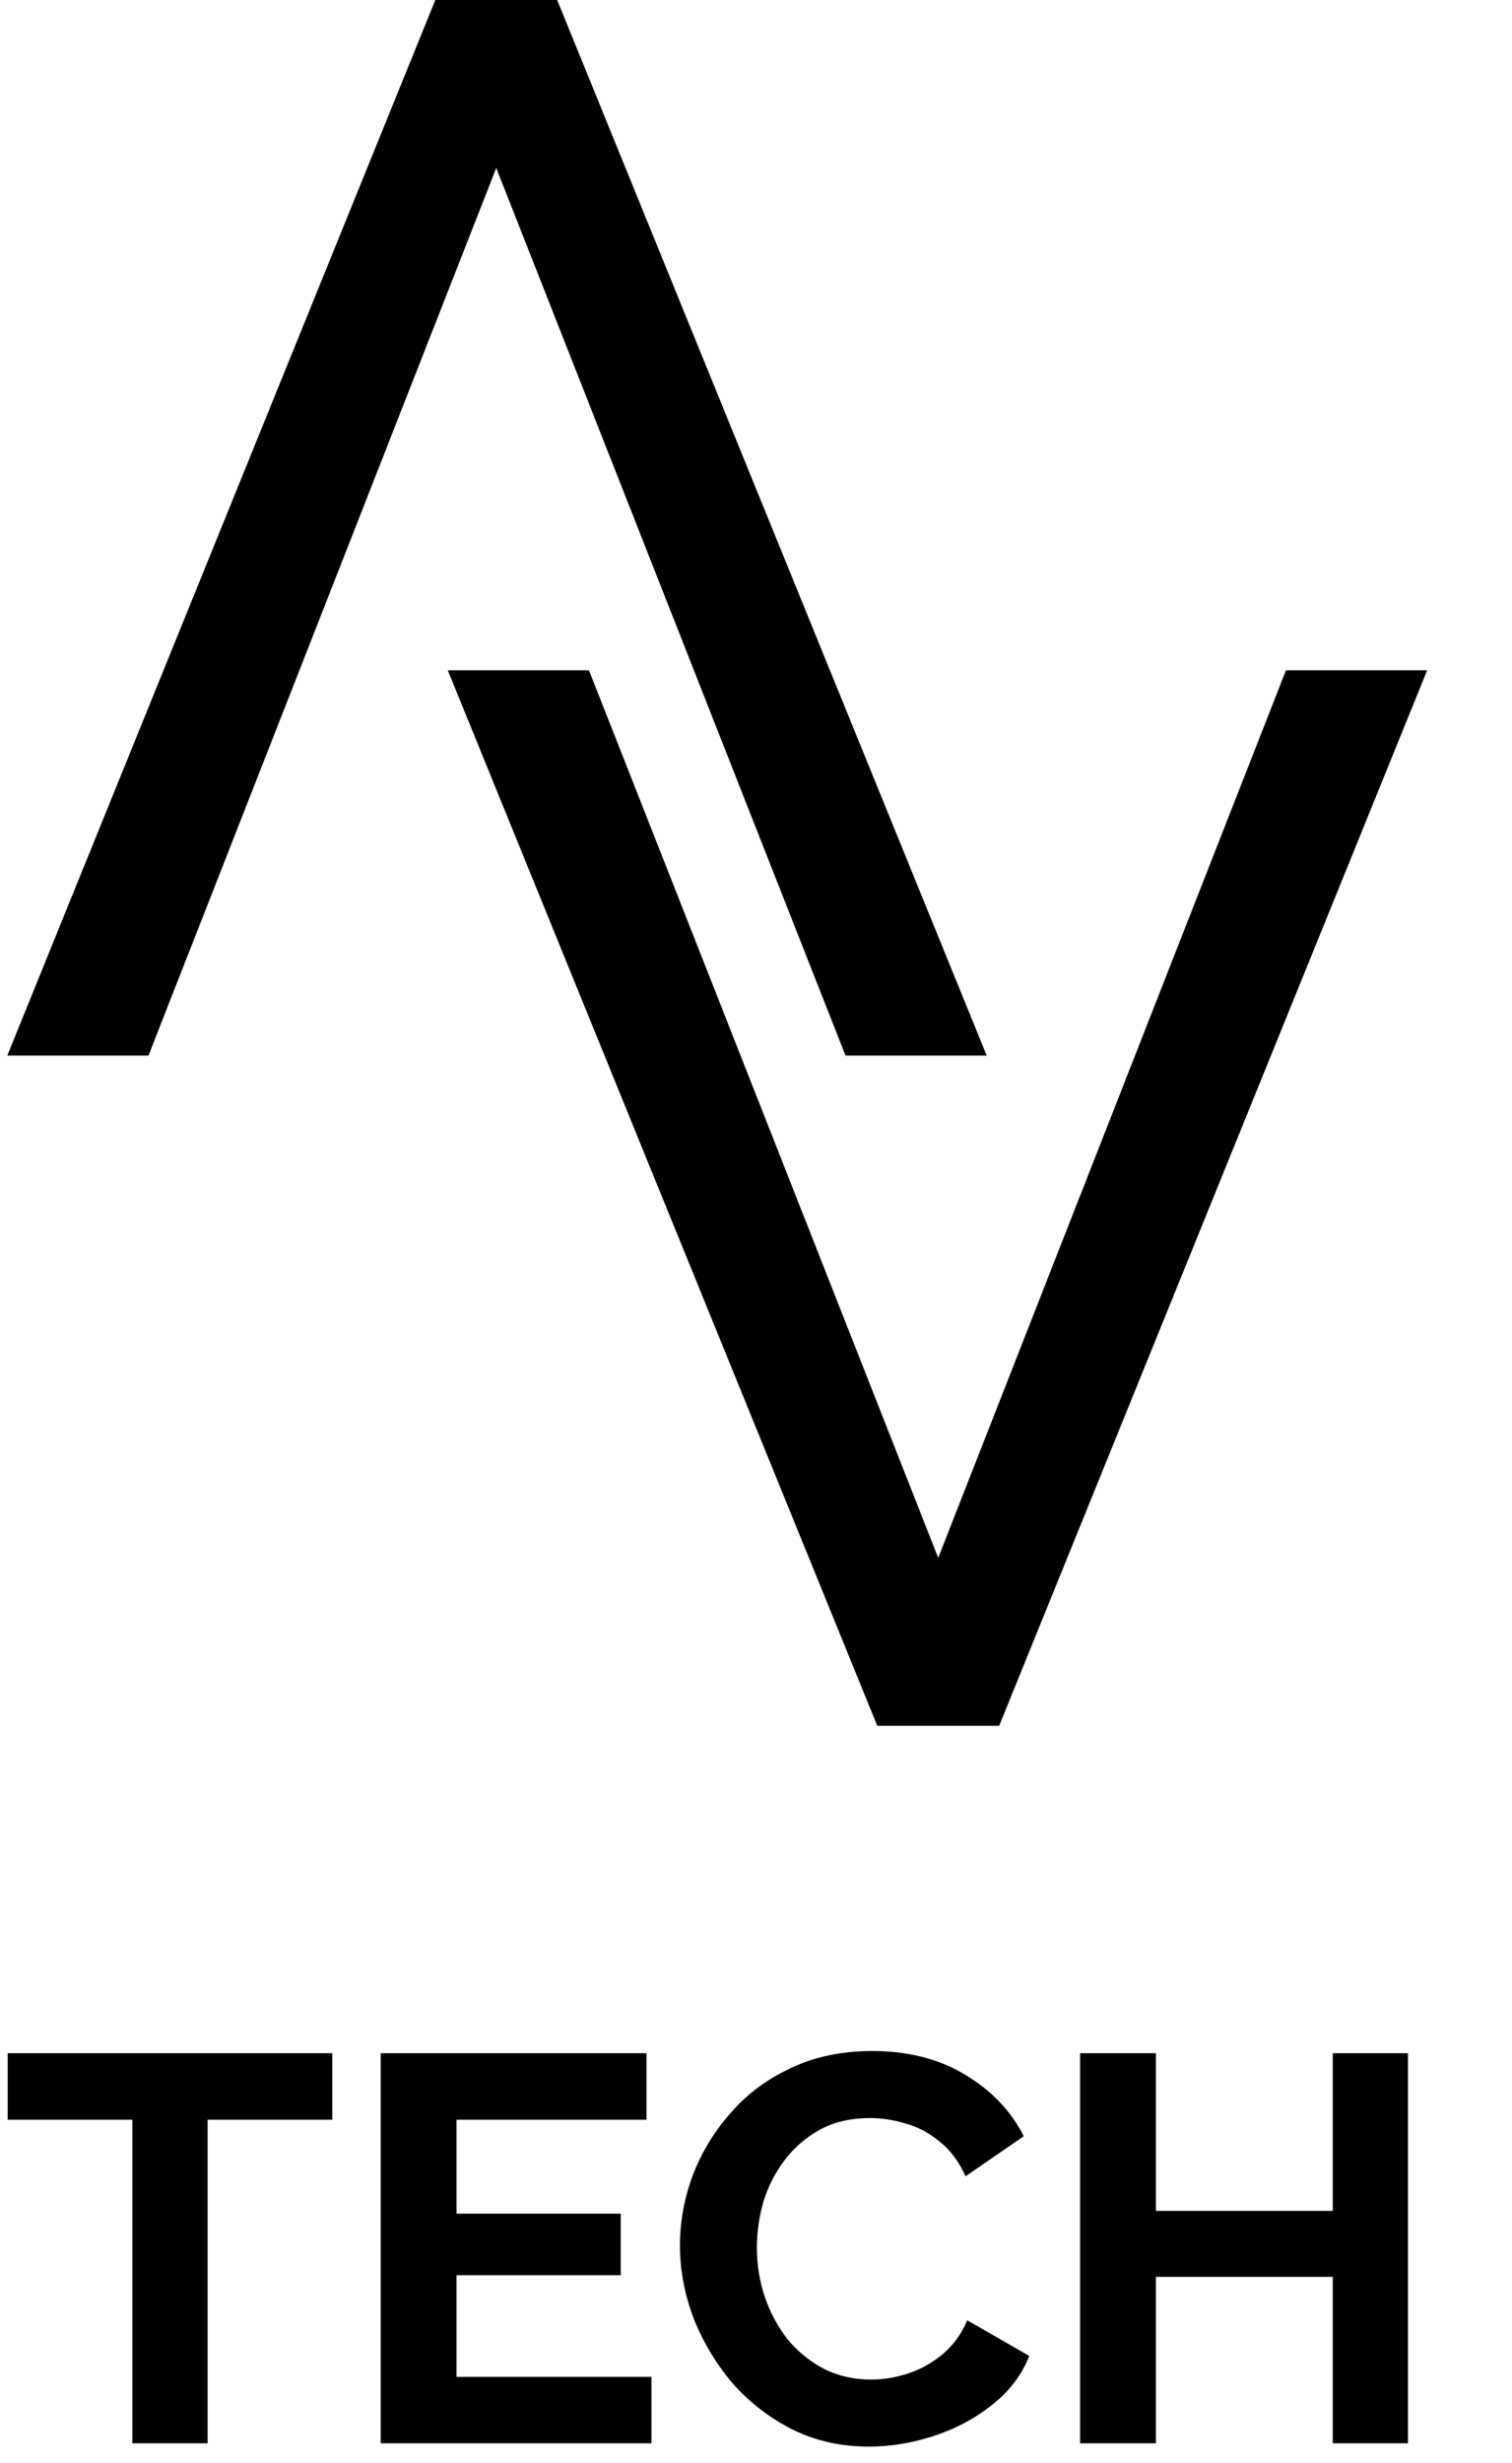 <svg width="234" height="381" viewBox="0 0 234 381" fill="none" xmlns="http://www.w3.org/2000/svg">
<path d="M130.85 163.3L76.8 25.99L22.98 163.3L1.13 163.3L67.37 0H86.23L152.7 163.3H130.85Z" fill="black"/>
<path d="M91.15 103.7L145.2 241.01L199.02 103.7H220.87L154.63 267H135.77L69.3 103.7H91.15Z" fill="black"/>
<path d="M51.425 327.935H32.13V378H20.485V327.935H1.19V317.65H51.425V327.935ZM100.822 367.715V378H58.917V317.65H100.057V327.935H70.647V342.47H96.062V351.99H70.647V367.715H100.822ZM105.233 347.4C105.233 343.717 105.884 340.118 107.188 336.605C108.548 333.035 110.503 329.805 113.053 326.915C115.603 323.968 118.719 321.645 122.403 319.945C126.086 318.188 130.279 317.31 134.983 317.31C140.536 317.31 145.324 318.528 149.348 320.965C153.428 323.402 156.459 326.575 158.443 330.485L149.433 336.69C148.413 334.423 147.081 332.638 145.438 331.335C143.794 329.975 142.038 329.04 140.168 328.53C138.298 327.963 136.456 327.68 134.643 327.68C131.696 327.68 129.118 328.275 126.908 329.465C124.754 330.655 122.941 332.213 121.468 334.14C119.994 336.067 118.889 338.22 118.153 340.6C117.473 342.98 117.133 345.36 117.133 347.74C117.133 350.403 117.558 352.982 118.408 355.475C119.258 357.912 120.448 360.093 121.978 362.02C123.564 363.89 125.434 365.392 127.588 366.525C129.798 367.602 132.206 368.14 134.813 368.14C136.683 368.14 138.581 367.828 140.508 367.205C142.434 366.582 144.219 365.59 145.863 364.23C147.506 362.87 148.781 361.113 149.688 358.96L159.293 364.485C158.103 367.488 156.148 370.038 153.428 372.135C150.764 374.232 147.761 375.818 144.418 376.895C141.074 377.972 137.759 378.51 134.473 378.51C130.166 378.51 126.228 377.632 122.658 375.875C119.088 374.062 115.999 371.682 113.393 368.735C110.843 365.732 108.831 362.388 107.358 358.705C105.941 354.965 105.233 351.197 105.233 347.4ZM217.904 317.65V378H206.259V352.245H178.889V378H167.159V317.65H178.889V342.045H206.259V317.65H217.904Z" fill="black"/>
</svg>
